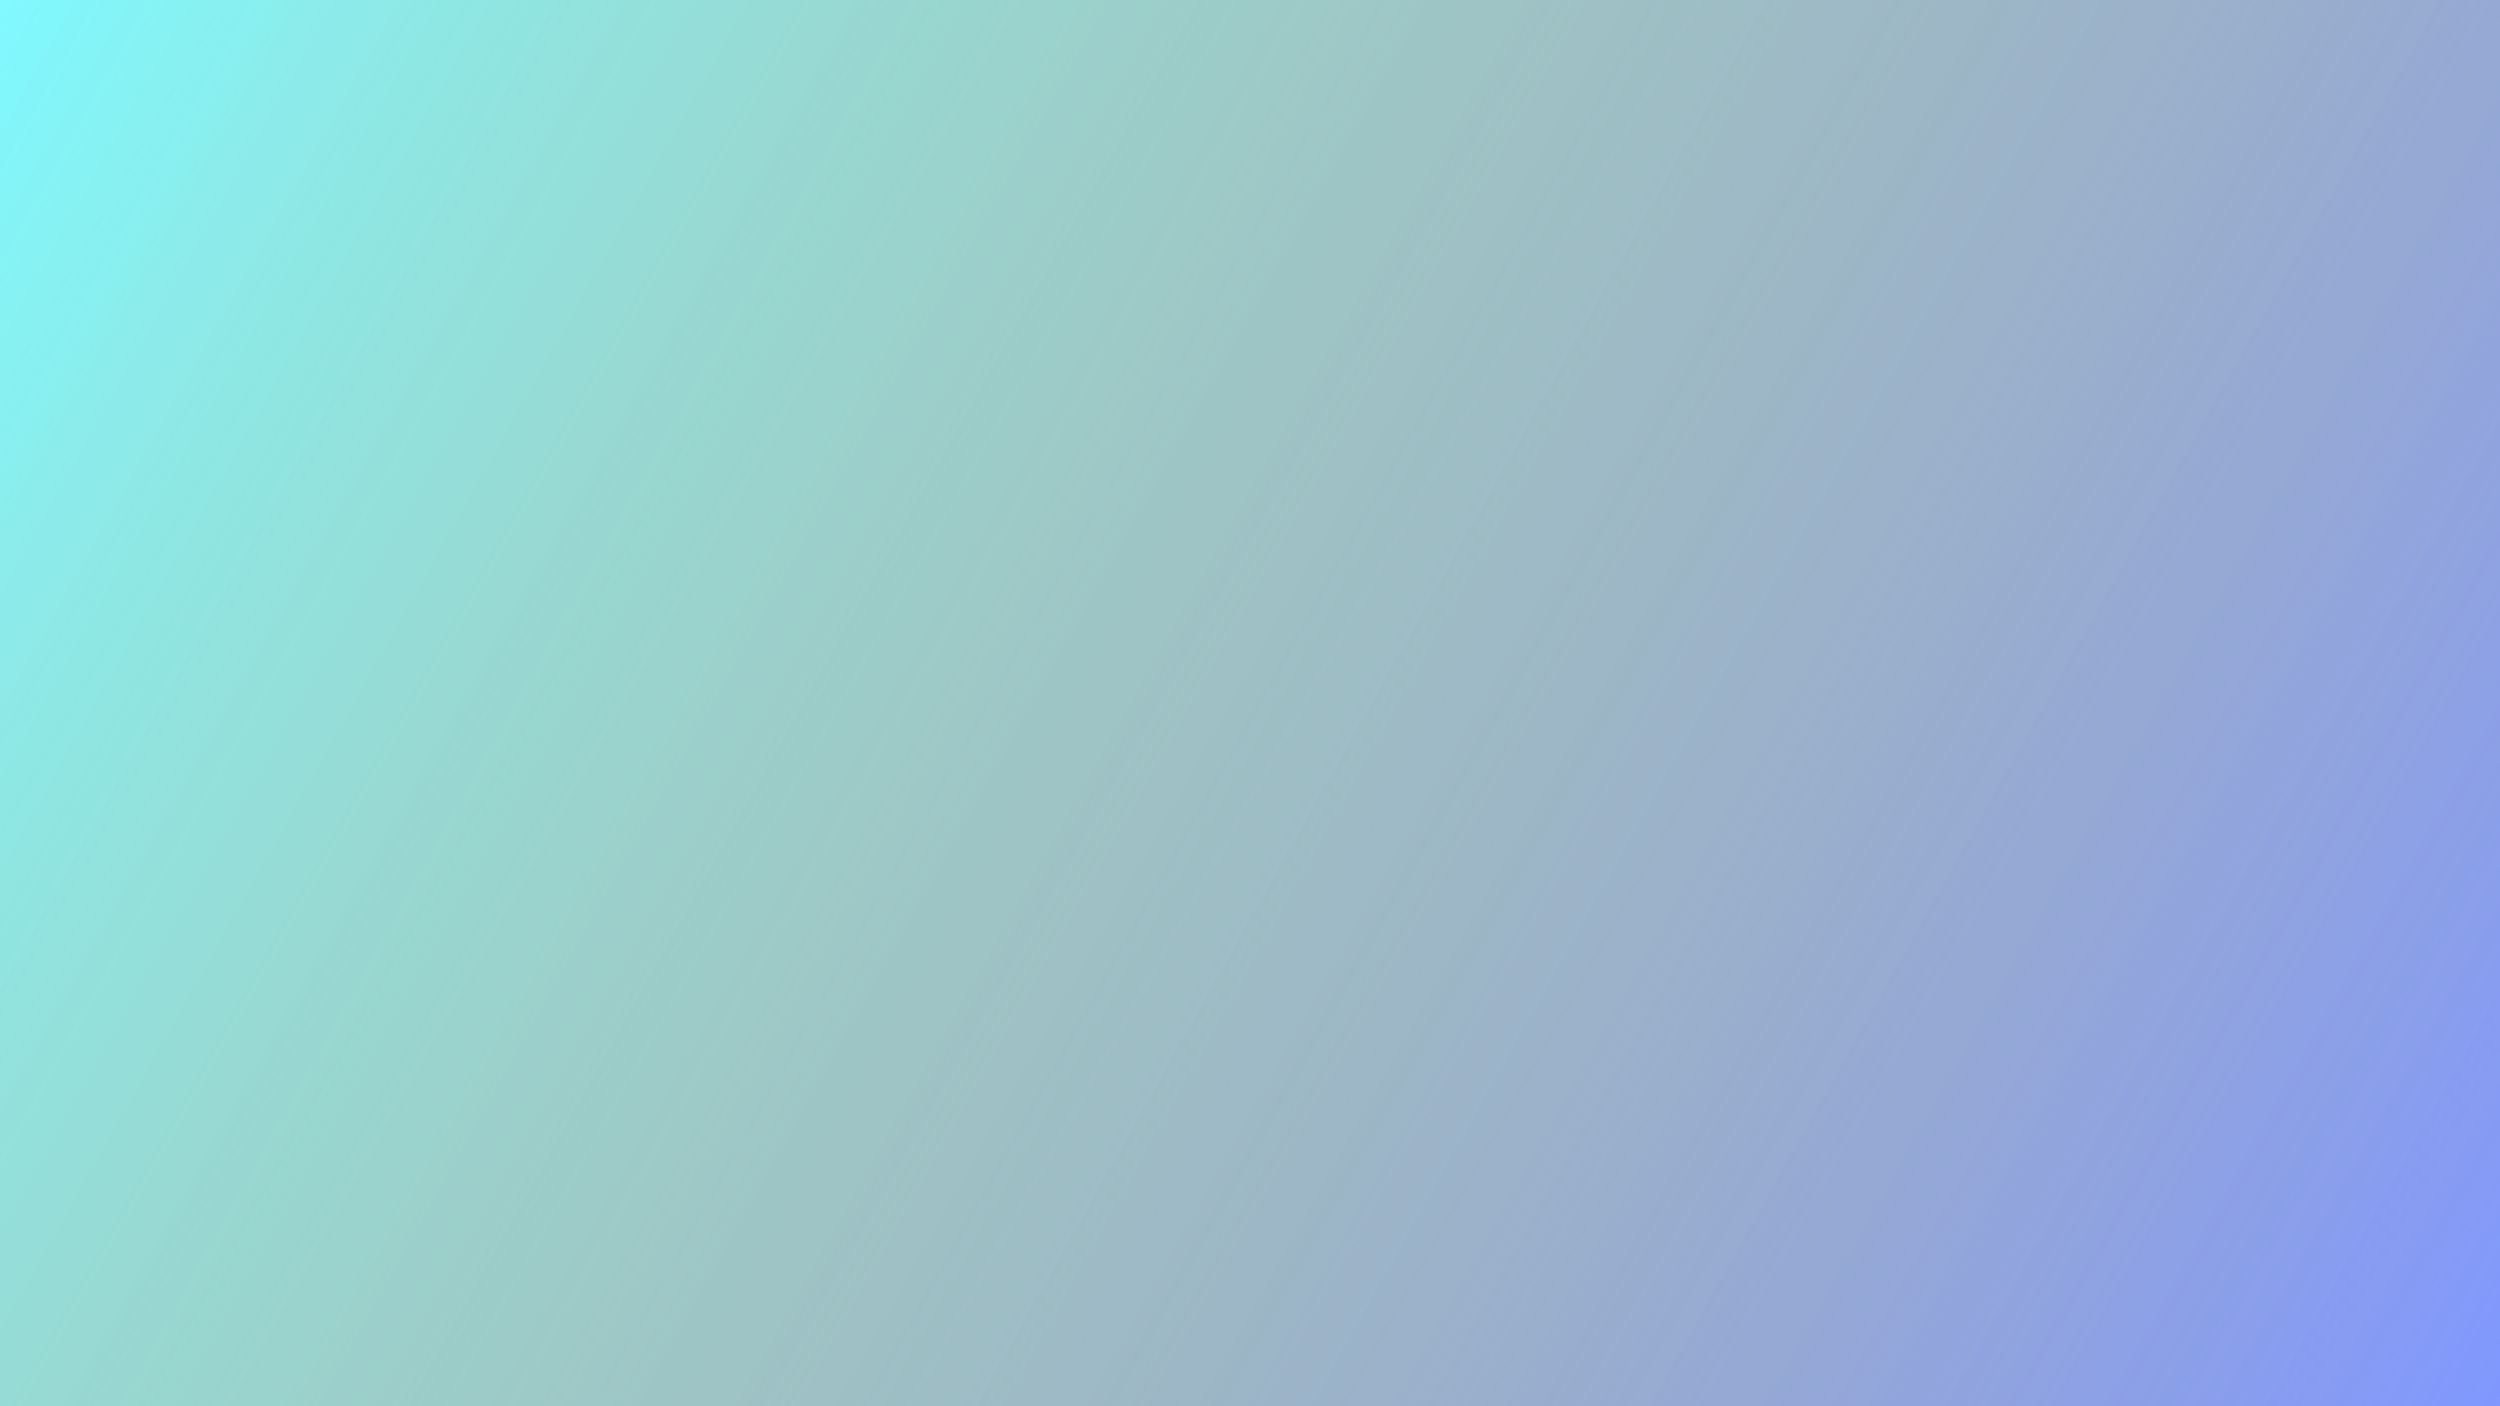 <?xml version="1.0" encoding="UTF-8" standalone="no"?>
<!-- Created with Inkscape (http://www.inkscape.org/) -->

<svg
   width="1920"
   height="1080"
   viewBox="0 0 508 285.75"
   version="1.1"
   id="svg1"
   xmlns:inkscape="http://www.inkscape.org/namespaces/inkscape"
   xmlns:sodipodi="http://sodipodi.sourceforge.net/DTD/sodipodi-0.dtd"
   xmlns:xlink="http://www.w3.org/1999/xlink"
   xmlns="http://www.w3.org/2000/svg"
   xmlns:svg="http://www.w3.org/2000/svg">
  <sodipodi:namedview
     id="namedview1"
     pagecolor="#ffffff"
     bordercolor="#000000"
     borderopacity="0.25"
     inkscape:showpageshadow="2"
     inkscape:pageopacity="0.0"
     inkscape:pagecheckerboard="0"
     inkscape:deskcolor="#d1d1d1"
     inkscape:document-units="mm" />
  <defs
     id="defs1">
    <linearGradient
       id="linearGradient4"
       inkscape:collect="always">
      <stop
         style="stop-color:#80f9ff;stop-opacity:1;"
         offset="0"
         id="stop3" />
      <stop
         style="stop-color:#ff7d7d;stop-opacity:0;"
         offset="1"
         id="stop4" />
    </linearGradient>
    <linearGradient
       id="linearGradient1"
       inkscape:collect="always">
      <stop
         style="stop-color:#8098ff;stop-opacity:1;"
         offset="0"
         id="stop1" />
      <stop
         style="stop-color:#6ae990;stop-opacity:0.886;"
         offset="1"
         id="stop2" />
    </linearGradient>
    <linearGradient
       inkscape:collect="always"
       xlink:href="#linearGradient1"
       id="linearGradient2"
       x1="508"
       y1="285.75"
       x2="0"
       y2="0"
       gradientUnits="userSpaceOnUse" />
    <linearGradient
       inkscape:collect="always"
       xlink:href="#linearGradient4"
       id="linearGradient3"
       gradientUnits="userSpaceOnUse"
       x1="508"
       y1="285.75"
       x2="0"
       y2="0"
       gradientTransform="translate(-508,-285.75)" />
  </defs>
  <g
     inkscape:label="Layer 1"
     inkscape:groupmode="layer"
     id="layer1">
    <rect
       style="opacity:1;fill:url(#linearGradient2);fill-opacity:1;stroke-width:0.265;stroke-dasharray:none"
       id="rect1"
       width="508"
       height="285.75"
       x="0"
       y="0" />
    <rect
       style="opacity:1;fill:url(#linearGradient3);fill-opacity:1;stroke-width:0.265;stroke-dasharray:none"
       id="rect2"
       width="508"
       height="285.75"
       x="-508"
       y="-285.75"
       transform="scale(-1)" />
  </g>
</svg>
